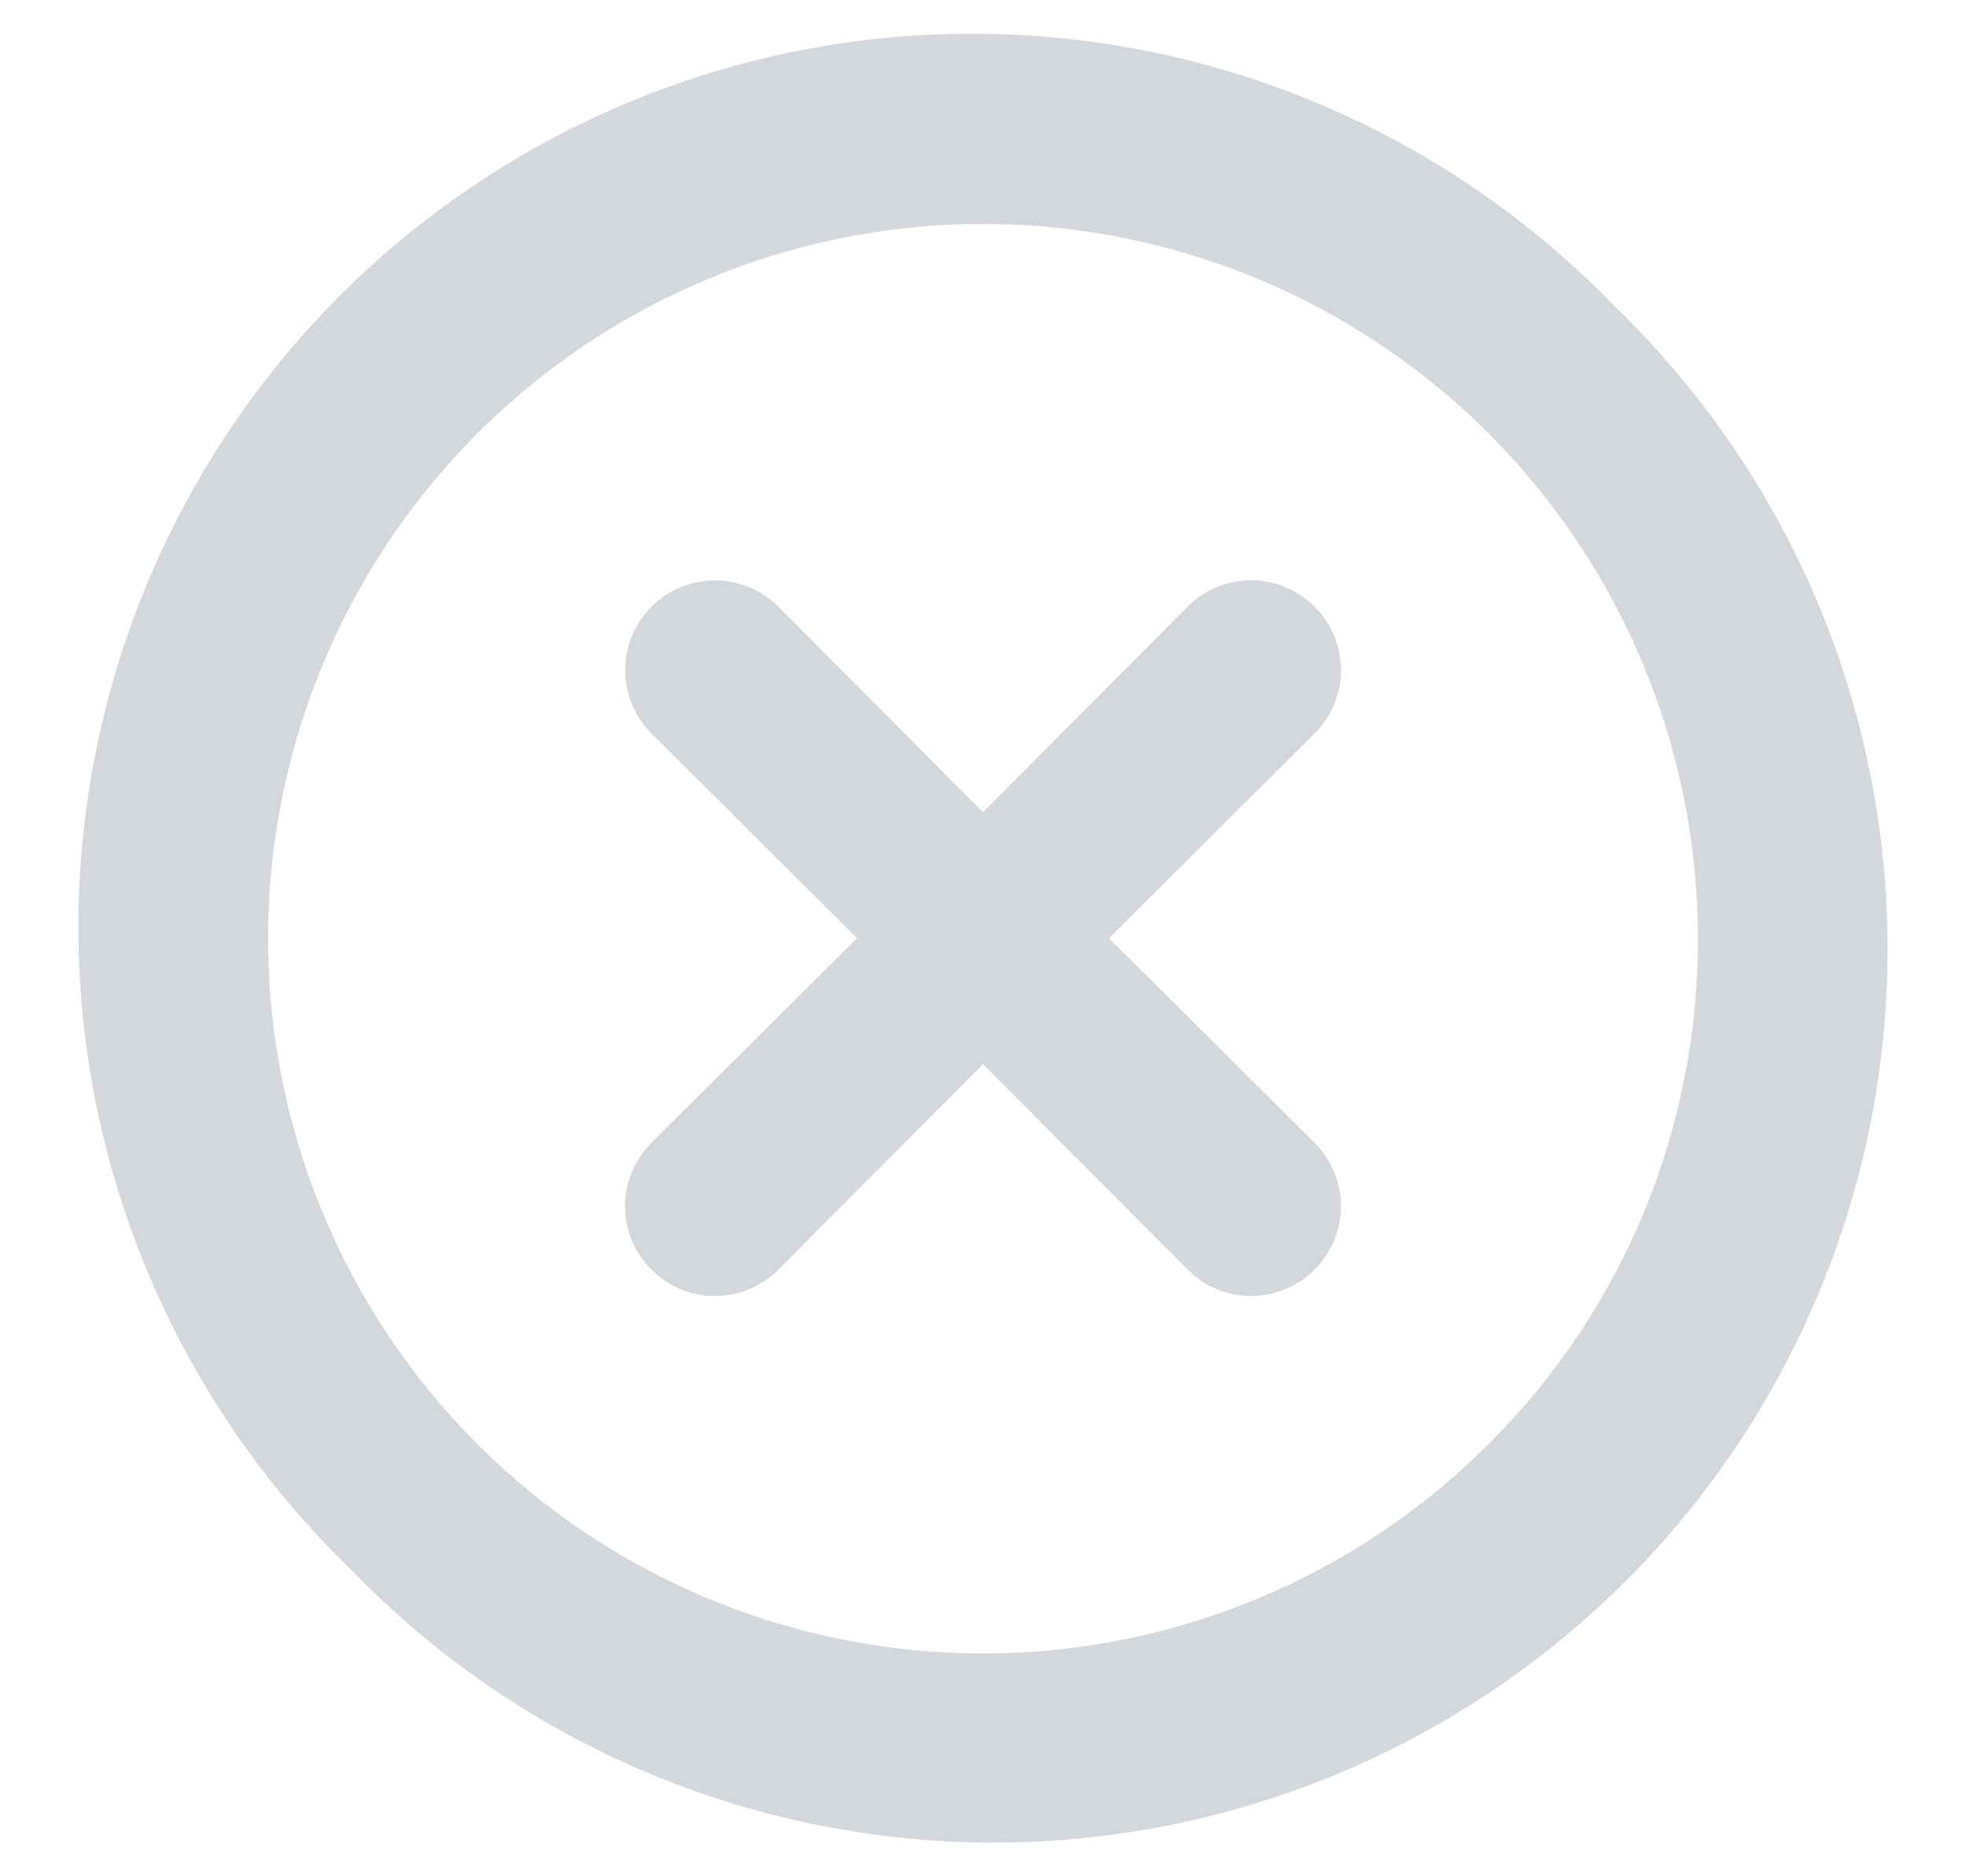 <svg width="22" height="21" viewBox="0 0 22 21" fill="none" xmlns="http://www.w3.org/2000/svg">
<path d="M14.71 6.79C14.617 6.696 14.506 6.622 14.384 6.571C14.263 6.52 14.132 6.494 14 6.494C13.868 6.494 13.737 6.52 13.615 6.571C13.493 6.622 13.383 6.696 13.29 6.79L11 9.09L8.71 6.79C8.522 6.602 8.266 6.496 8 6.496C7.734 6.496 7.478 6.602 7.29 6.79C7.102 6.978 6.996 7.234 6.996 7.5C6.996 7.766 7.102 8.022 7.29 8.21L9.59 10.5L7.29 12.79C7.196 12.883 7.122 12.994 7.071 13.116C7.02 13.237 6.994 13.368 6.994 13.5C6.994 13.632 7.02 13.763 7.071 13.885C7.122 14.007 7.196 14.117 7.29 14.21C7.383 14.304 7.493 14.378 7.615 14.429C7.737 14.48 7.868 14.506 8 14.506C8.132 14.506 8.263 14.48 8.384 14.429C8.506 14.378 8.617 14.304 8.71 14.21L11 11.91L13.29 14.21C13.383 14.304 13.493 14.378 13.615 14.429C13.737 14.48 13.868 14.506 14 14.506C14.132 14.506 14.263 14.48 14.384 14.429C14.506 14.378 14.617 14.304 14.71 14.21C14.804 14.117 14.878 14.007 14.929 13.885C14.979 13.763 15.006 13.632 15.006 13.5C15.006 13.368 14.979 13.237 14.929 13.116C14.878 12.994 14.804 12.883 14.71 12.79L12.41 10.5L14.71 8.21C14.804 8.117 14.878 8.007 14.929 7.885C14.979 7.763 15.006 7.632 15.006 7.5C15.006 7.368 14.979 7.237 14.929 7.115C14.878 6.994 14.804 6.883 14.71 6.79ZM18.07 3.43C17.147 2.475 16.044 1.713 14.824 1.189C13.604 0.665 12.292 0.389 10.964 0.378C9.636 0.366 8.319 0.619 7.09 1.122C5.861 1.625 4.745 2.367 3.806 3.306C2.867 4.245 2.124 5.362 1.622 6.591C1.119 7.819 0.866 9.136 0.877 10.464C0.889 11.792 1.165 13.104 1.689 14.324C2.213 15.544 2.975 16.648 3.93 17.57C4.852 18.525 5.956 19.287 7.176 19.811C8.396 20.335 9.708 20.611 11.036 20.623C12.364 20.634 13.68 20.381 14.909 19.878C16.138 19.375 17.255 18.633 18.194 17.694C19.133 16.755 19.875 15.639 20.378 14.41C20.881 13.181 21.134 11.864 21.122 10.536C21.111 9.208 20.835 7.896 20.311 6.676C19.787 5.456 19.025 4.353 18.07 3.43ZM16.66 16.16C15.352 17.47 13.63 18.285 11.789 18.467C9.947 18.65 8.099 18.188 6.559 17.161C5.02 16.134 3.884 14.604 3.346 12.834C2.807 11.063 2.9 9.16 3.607 7.45C4.314 5.74 5.592 4.327 7.224 3.454C8.855 2.58 10.739 2.299 12.555 2.659C14.37 3.019 16.005 3.997 17.18 5.427C18.355 6.856 18.998 8.649 19 10.5C19.003 11.551 18.798 12.593 18.397 13.565C17.995 14.536 17.405 15.418 16.66 16.16Z" fill="#D4D7DB"/>
</svg>

